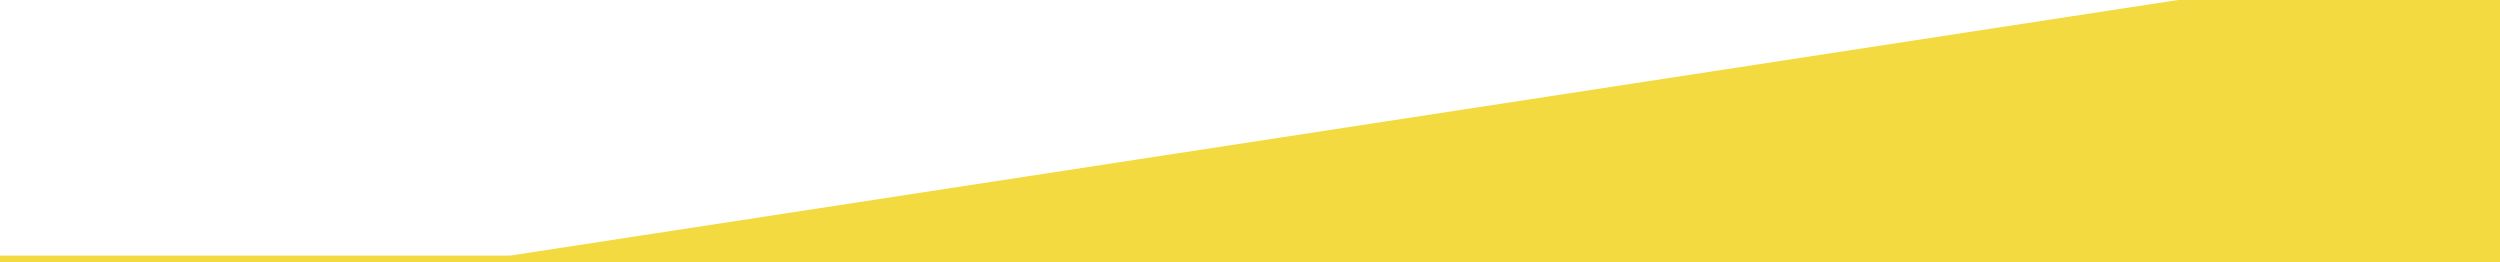 <svg xmlns="http://www.w3.org/2000/svg" xmlns:xlink="http://www.w3.org/1999/xlink" width="782" height="82" viewBox="0 0 782 82">
  <rect x="0" y="0" width="782" height="82" fill="#333333" stroke="none"/>
  <defs>
    <clipPath id="clip-path">
      <rect id="Rectangle_2" data-name="Rectangle 2" width="782" height="85" transform="translate(0.542)"/>
    </clipPath>
    <clipPath id="clip-Artboard_1">
      <rect width="782" height="82"/>
    </clipPath>
  </defs>
  <g id="Artboard_1" data-name="Artboard – 1" clip-path="url(#clip-Artboard_1)">
    <rect width="782" height="82" fill="#fff"/>
    <g id="Web_1920_1" data-name="Web 1920 – 1" transform="translate(-0.542 -1)" clip-path="url(#clip-path)">
      <path id="Path_1" data-name="Path 1" d="M0,0H782V85H0Z" transform="translate(0.542)" fill="none"/>
      <path id="Path_1-2" data-name="Path 1" d="M0,179.762H159.893L693.416,98h88.92v86.619H0Z" transform="translate(0.206 -98.81)" fill="#f3da40"/>
    </g>
  </g>
</svg>
